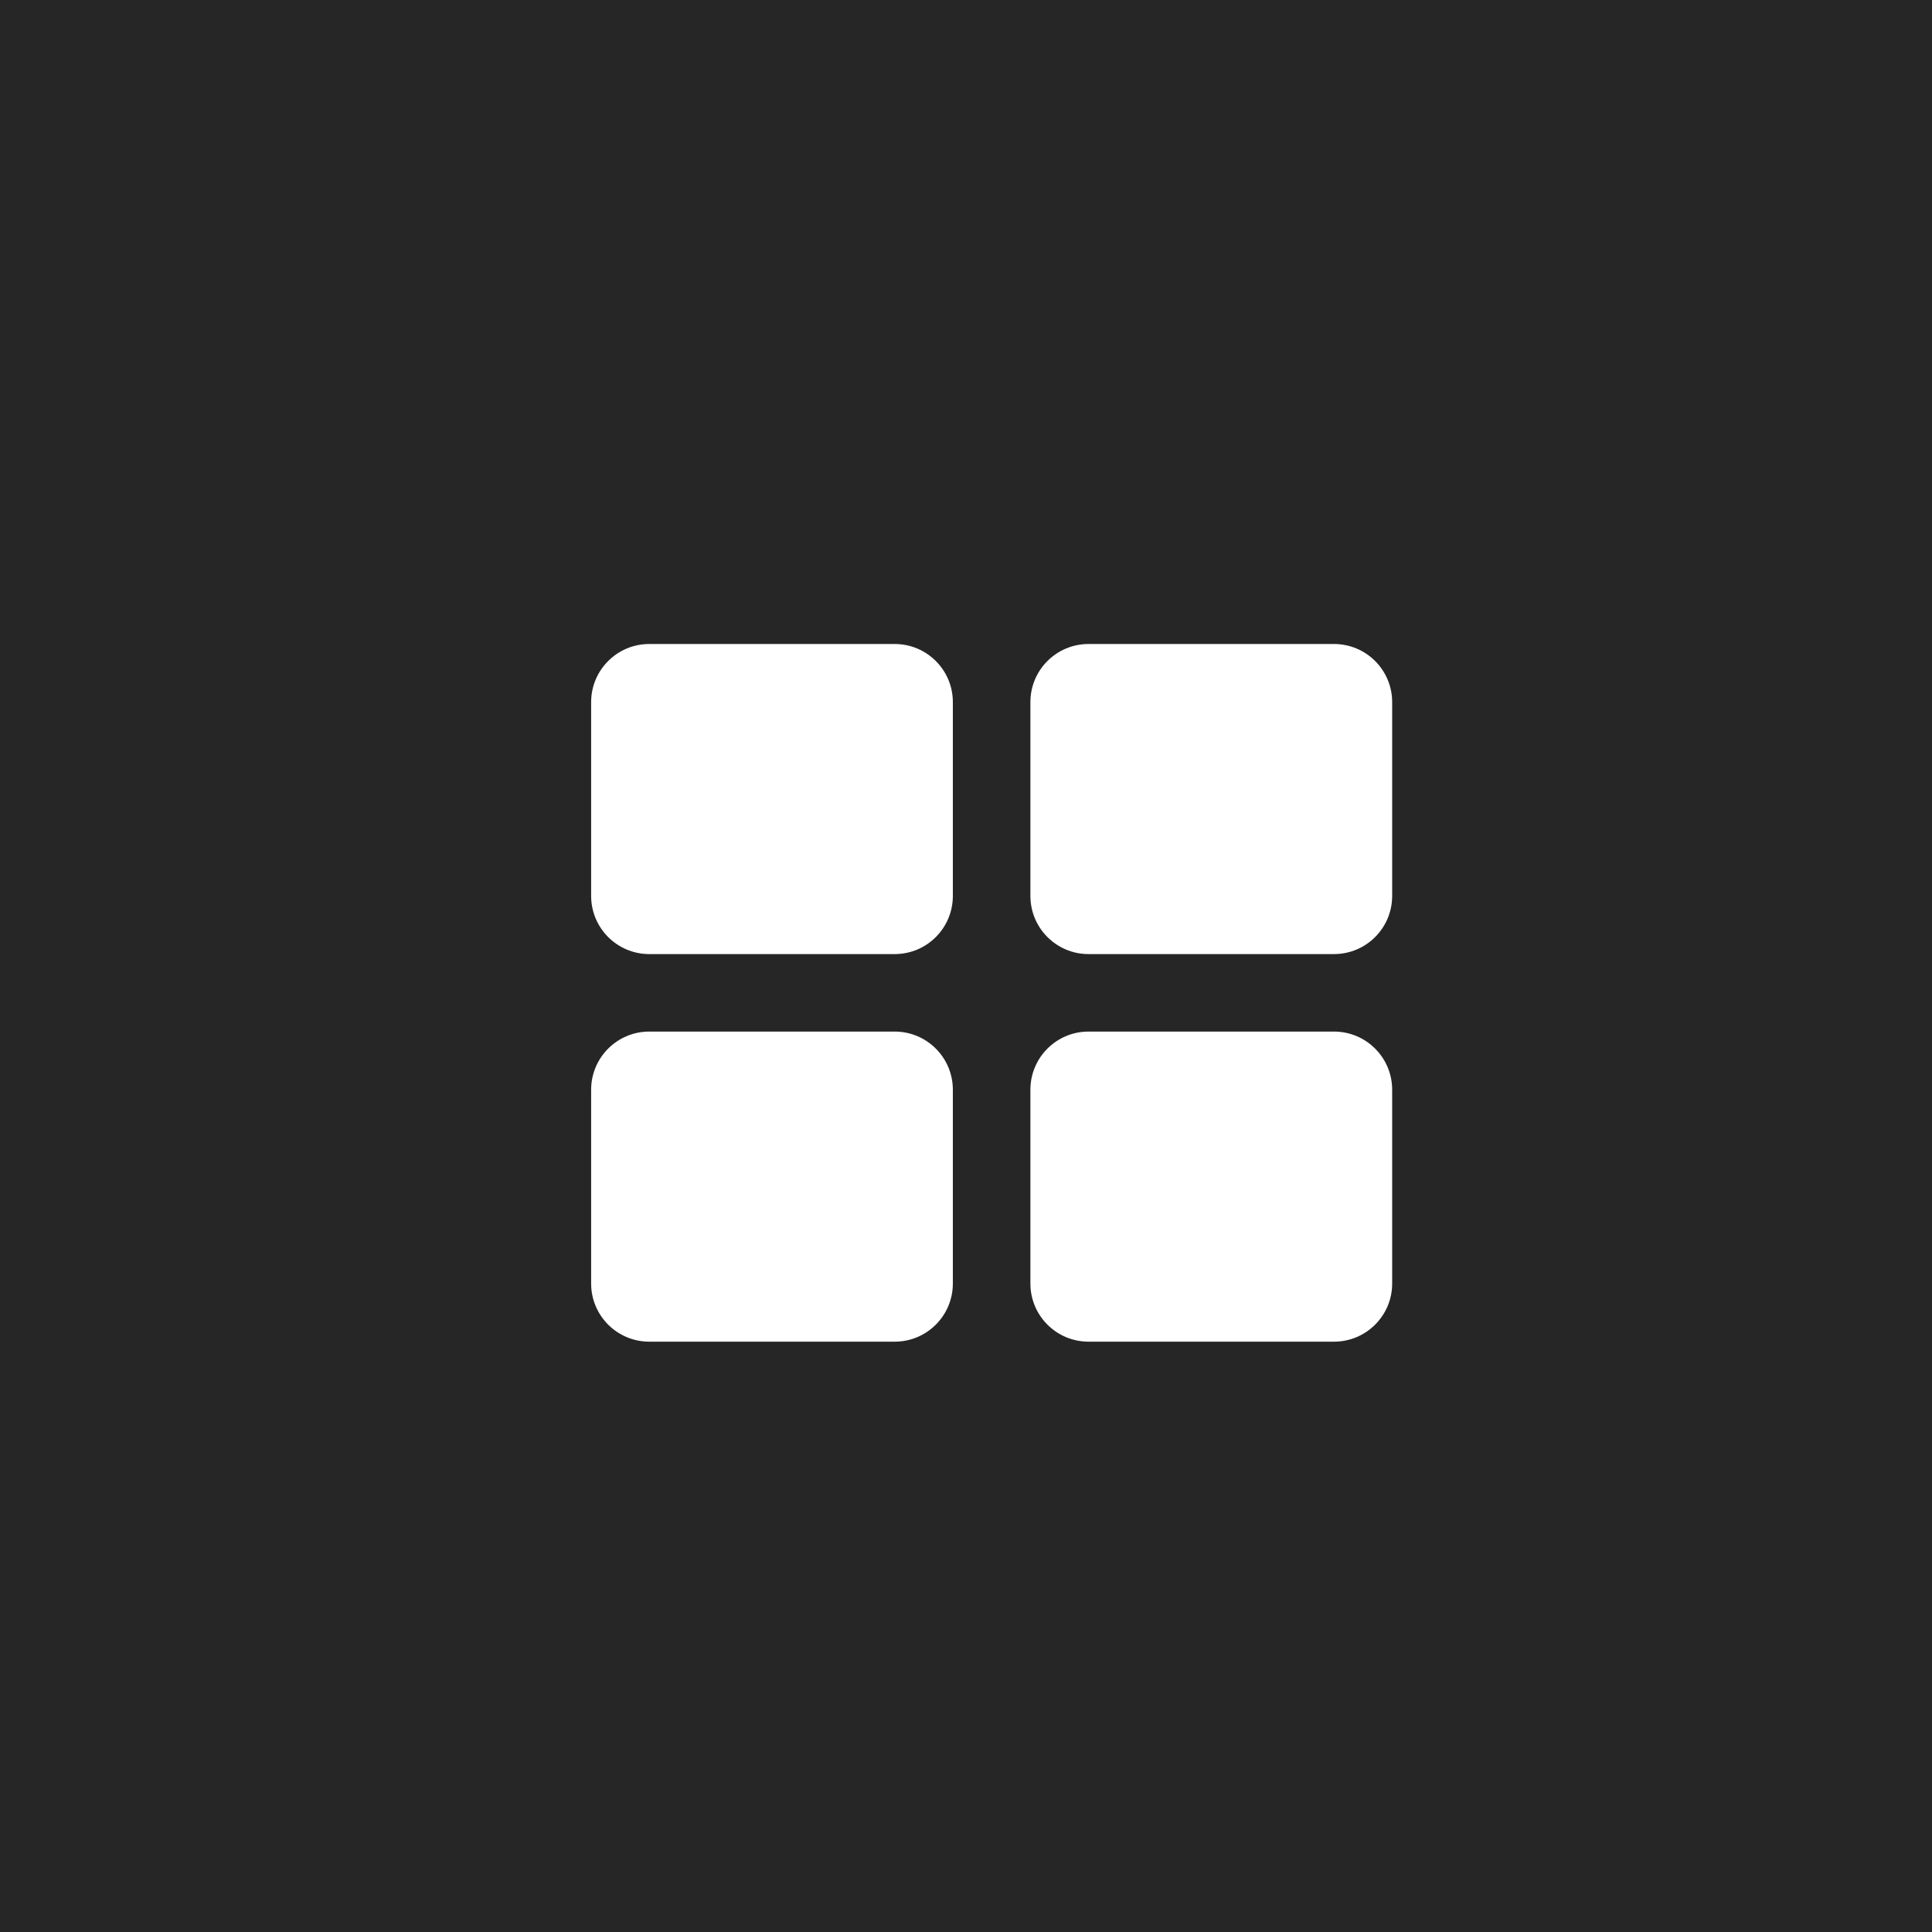 <svg width="36" height="36" viewBox="0 0 36 36" fill="none" xmlns="http://www.w3.org/2000/svg">
<rect width="36" height="36" fill="#262626"/>
<path fill-rule="evenodd" clip-rule="evenodd" d="M19.2 16.694V13.083C19.2 12.485 19.685 12 20.283 12H24.857C25.456 12 25.941 12.485 25.941 13.083V16.694C25.941 17.293 25.456 17.778 24.857 17.778H20.283C19.685 17.778 19.2 17.293 19.2 16.694ZM17.755 20.306V23.917C17.755 24.515 17.27 25 16.672 25H12.098C11.5 25 11.015 24.515 11.015 23.917V20.306C11.015 19.707 11.5 19.222 12.098 19.222H16.672C17.27 19.222 17.755 19.707 17.755 20.306ZM17.755 16.694V13.083C17.755 12.485 17.27 12 16.672 12H12.098C11.5 12 11.015 12.485 11.015 13.083V16.694C11.015 17.293 11.5 17.778 12.098 17.778H16.672C17.27 17.778 17.755 17.293 17.755 16.694ZM24.857 25H20.283C19.685 25 19.2 24.515 19.2 23.917V20.306C19.2 19.707 19.685 19.222 20.283 19.222H24.857C25.456 19.222 25.941 19.707 25.941 20.306V23.917C25.941 24.515 25.456 25 24.857 25Z" fill="white"/>
</svg>
